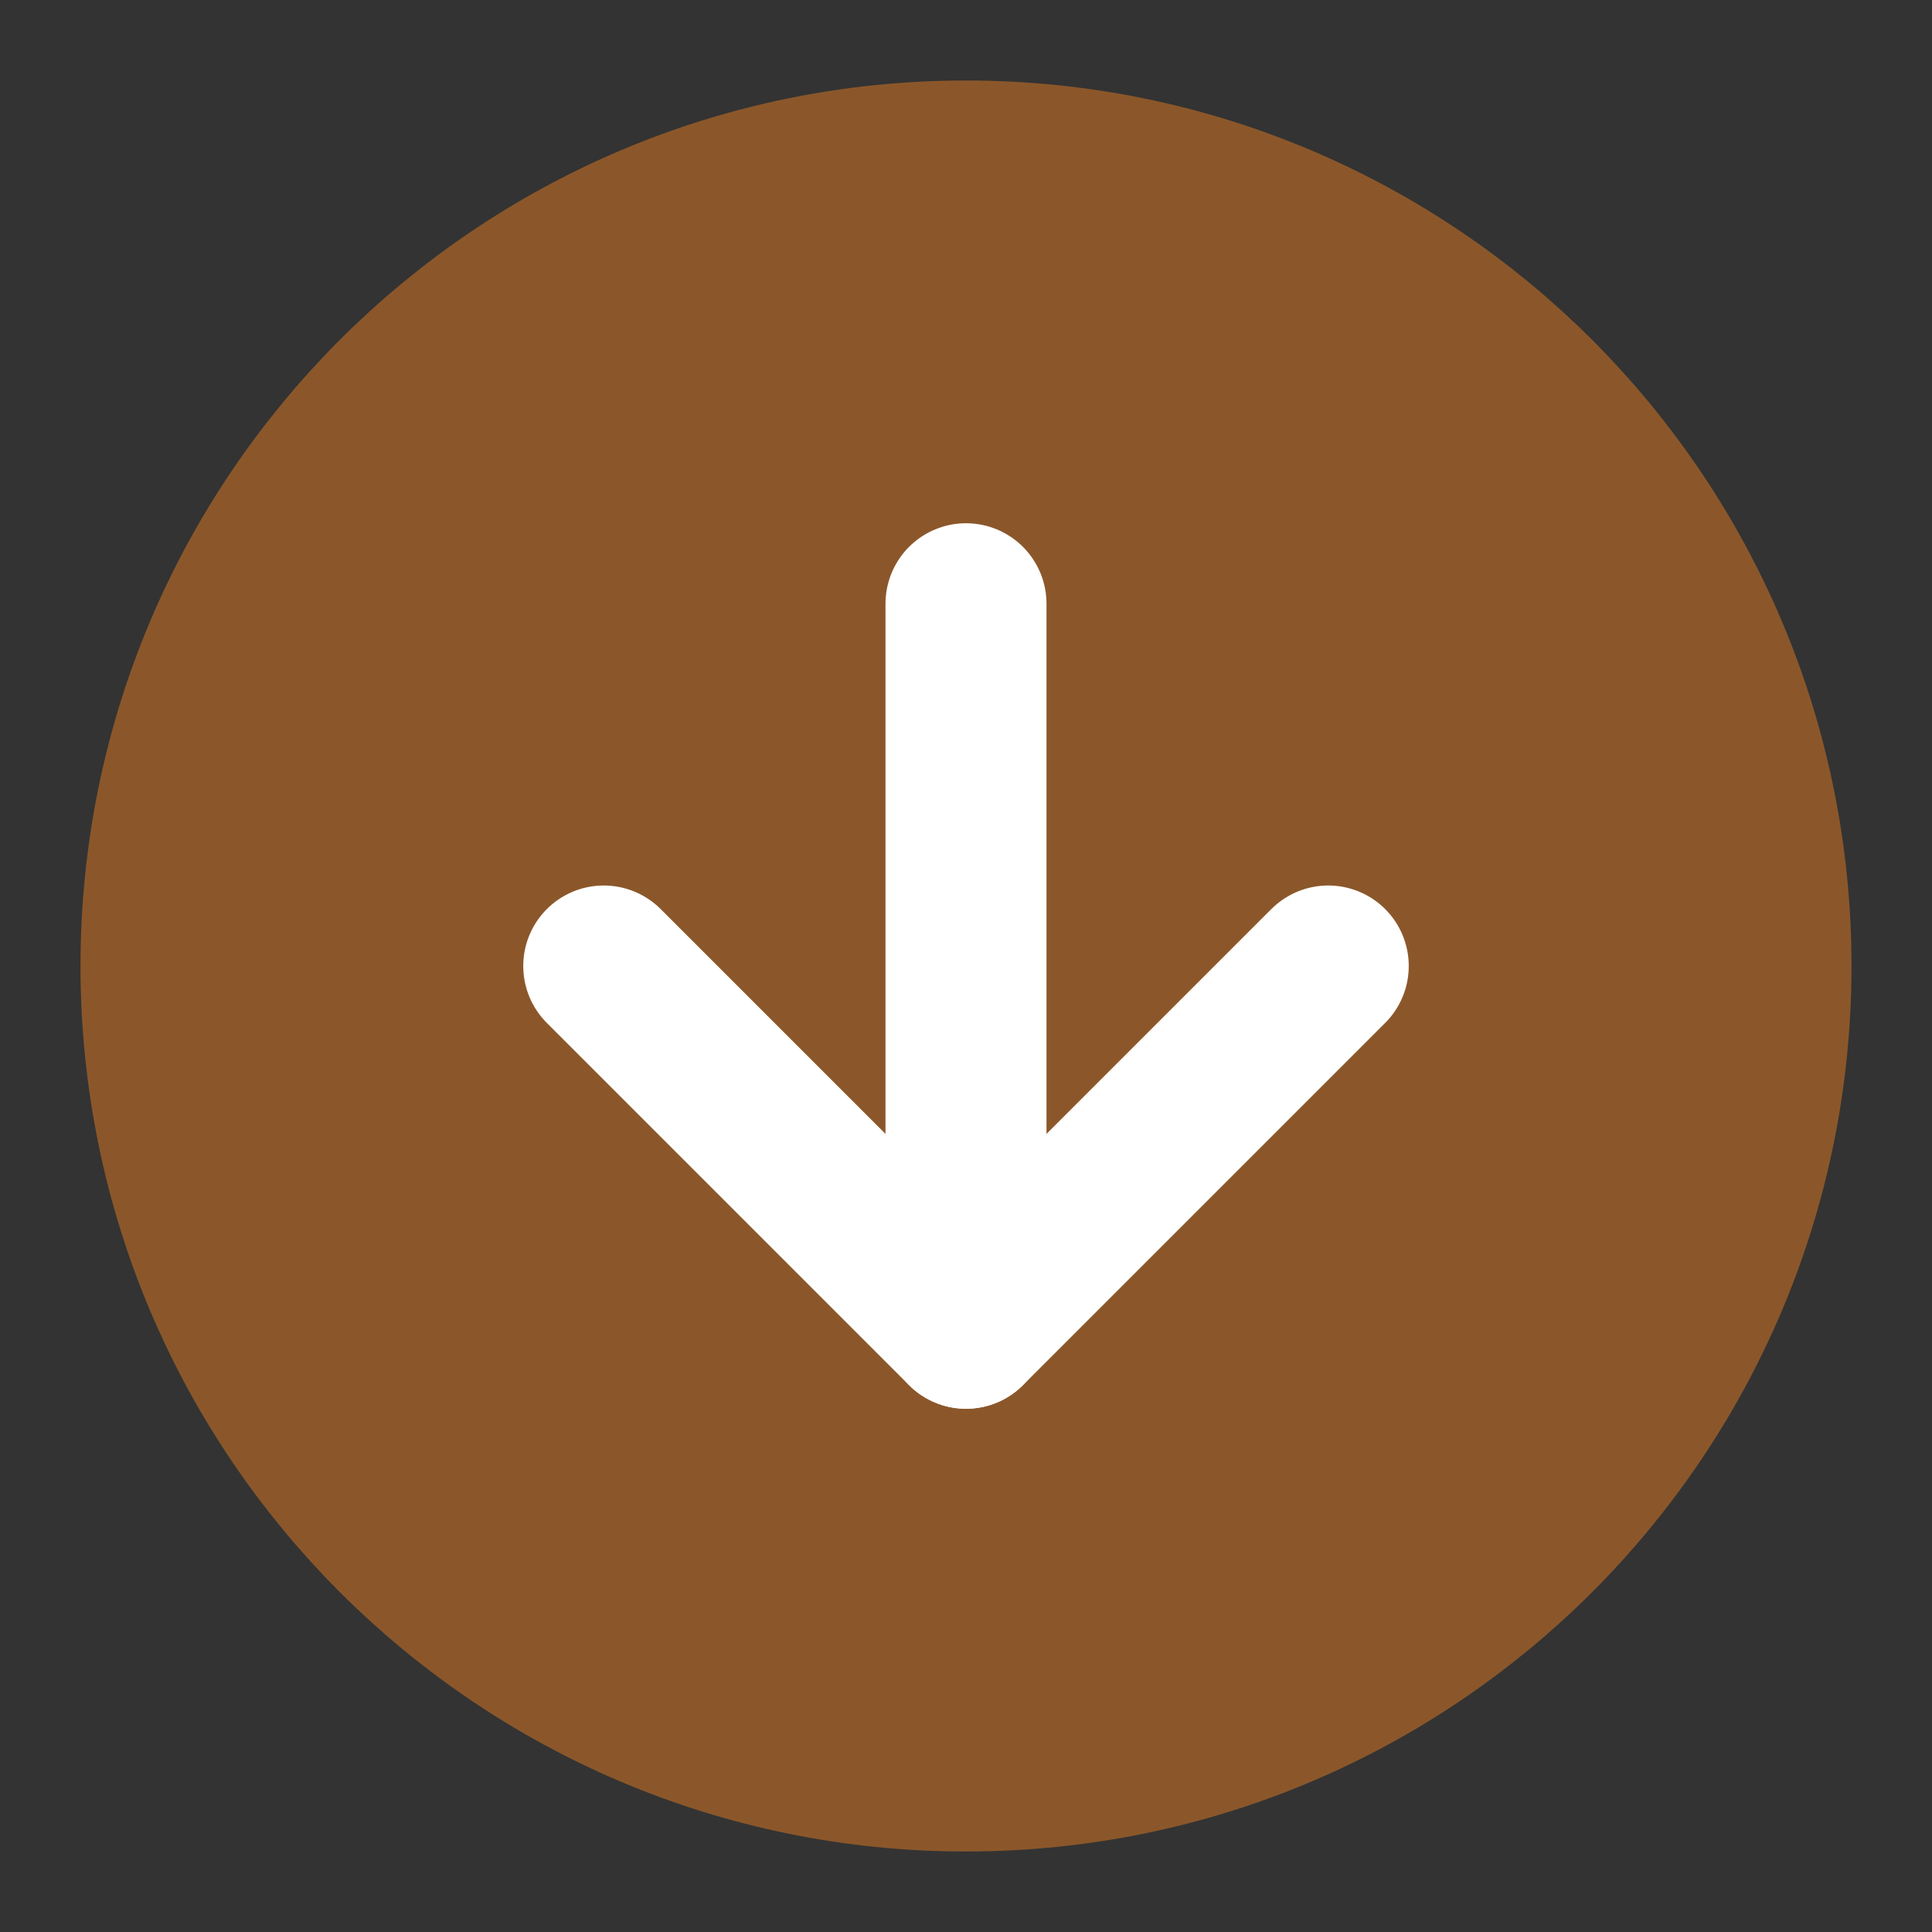 <?xml version="1.0" encoding="UTF-8"?><svg width="38" height="38" viewBox="0 0 48 48" fill="none" xmlns="http://www.w3.org/2000/svg"><rect x="0" y="0" width="48" height="48" fill="#333333" stroke="none"/><path d="M24 44C35.046 44 44 35.046 44 24C44 12.954 35.046 4 24 4C12.954 4 4 12.954 4 24C4 35.046 12.954 44 24 44Z" fill="#8b572a" stroke="#8b572a" stroke-width="4" stroke-linejoin="round"/><path d="M24 15V33" stroke="#FFF" stroke-width="4" stroke-linecap="round" stroke-linejoin="round"/><path d="M33 24L24 33L15 24" stroke="#FFF" stroke-width="4" stroke-linecap="round" stroke-linejoin="round"/></svg>
